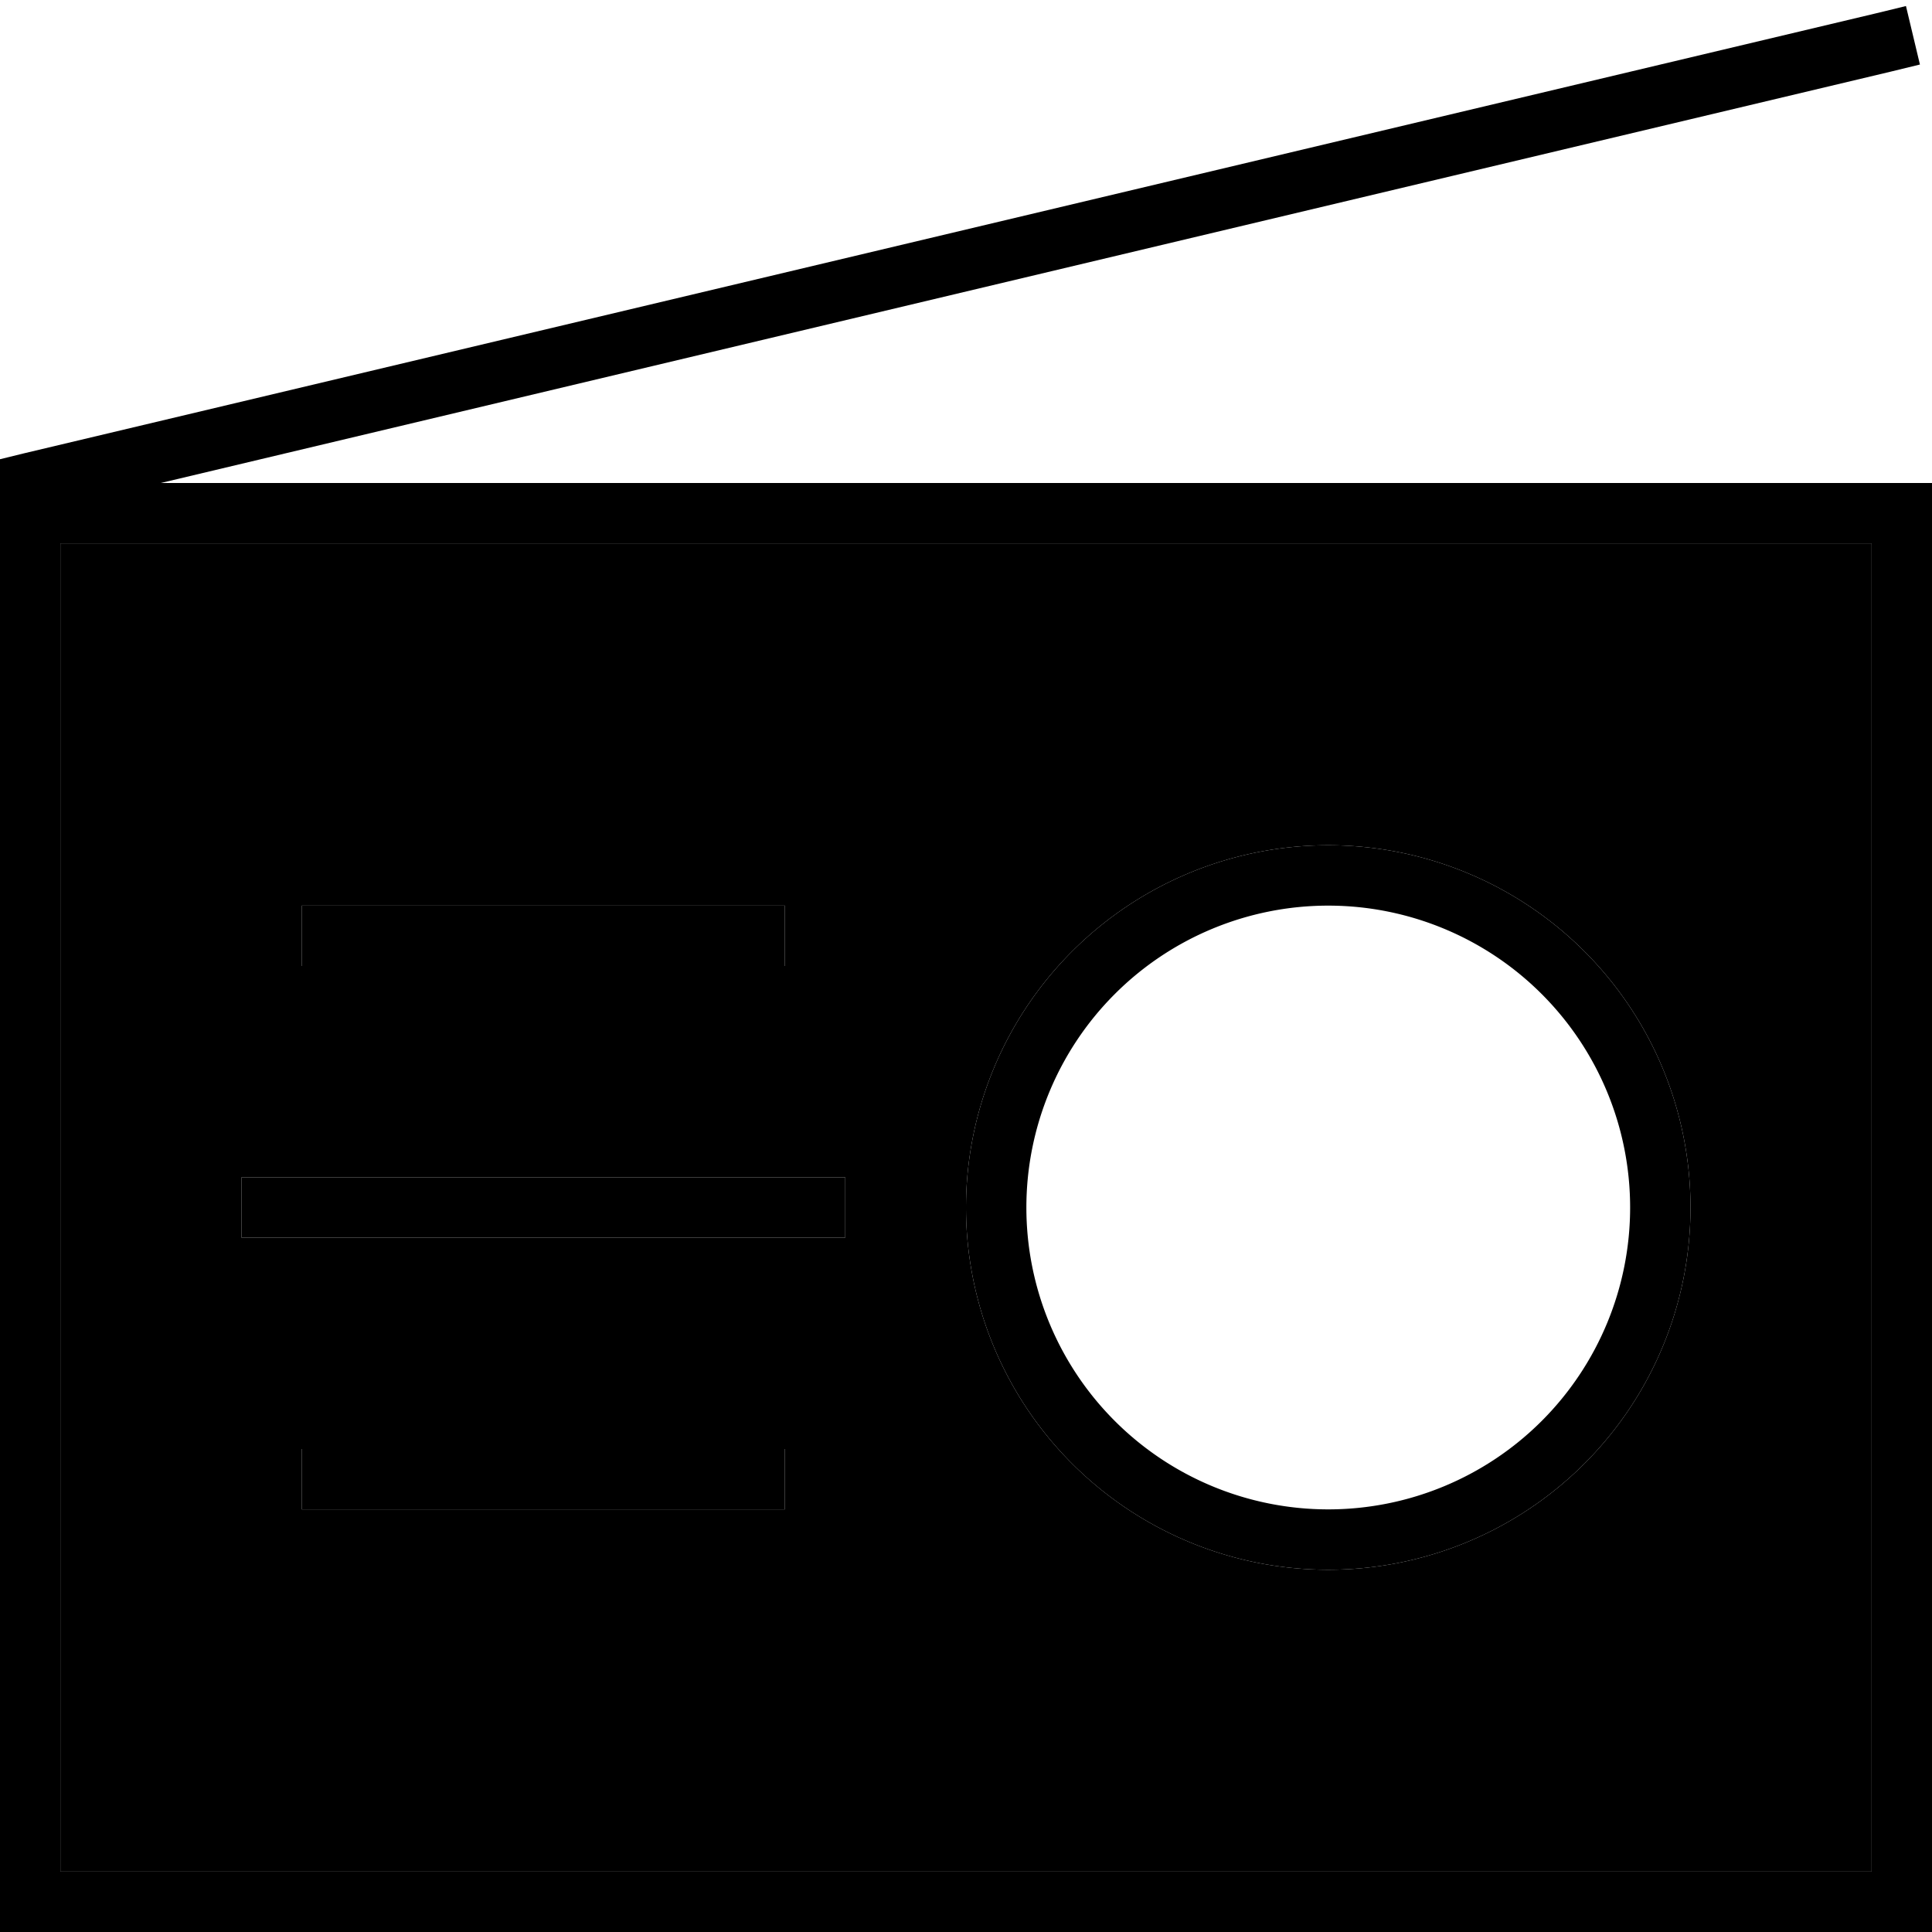 <svg xmlns="http://www.w3.org/2000/svg" width="24" height="24" viewBox="0 0 512 512"><path class="pr-icon-duotone-secondary" d="M16 144l480 0 0 352L16 496l0-248 0-8 0-96zM64 312l0 16 8 0 144 0 8 0 0-16-8 0L72 312l-8 0zm16-72l0 16 8 0 112 0 8 0 0-16-8 0L88 240l-8 0zm0 144l0 16 8 0 112 0 8 0 0-16-8 0L88 384l-8 0zm176-64a96 96 0 1 0 192 0 96 96 0 1 0 -192 0z"/><path class="pr-icon-duotone-primary" d="M501 19l7.8-1.9L505.1 1.6l-7.8 1.9L6.1 120.2 0 121.7 0 128s0 0 0 0l0 16 0 96 0 8L0 496l0 16 16 0 480 0 16 0 0-16 0-352 0-16-16 0L42.6 128 501 19zM16 144l480 0 0 352L16 496l0-248 0-8 0-96zM352 400a80 80 0 1 1 0-160 80 80 0 1 1 0 160zm0-176a96 96 0 1 0 0 192 96 96 0 1 0 0-192zM88 240l-8 0 0 16 8 0 112 0 8 0 0-16-8 0L88 240zM72 312l-8 0 0 16 8 0 144 0 8 0 0-16-8 0L72 312zm16 72l-8 0 0 16 8 0 112 0 8 0 0-16-8 0L88 384z"/></svg>
